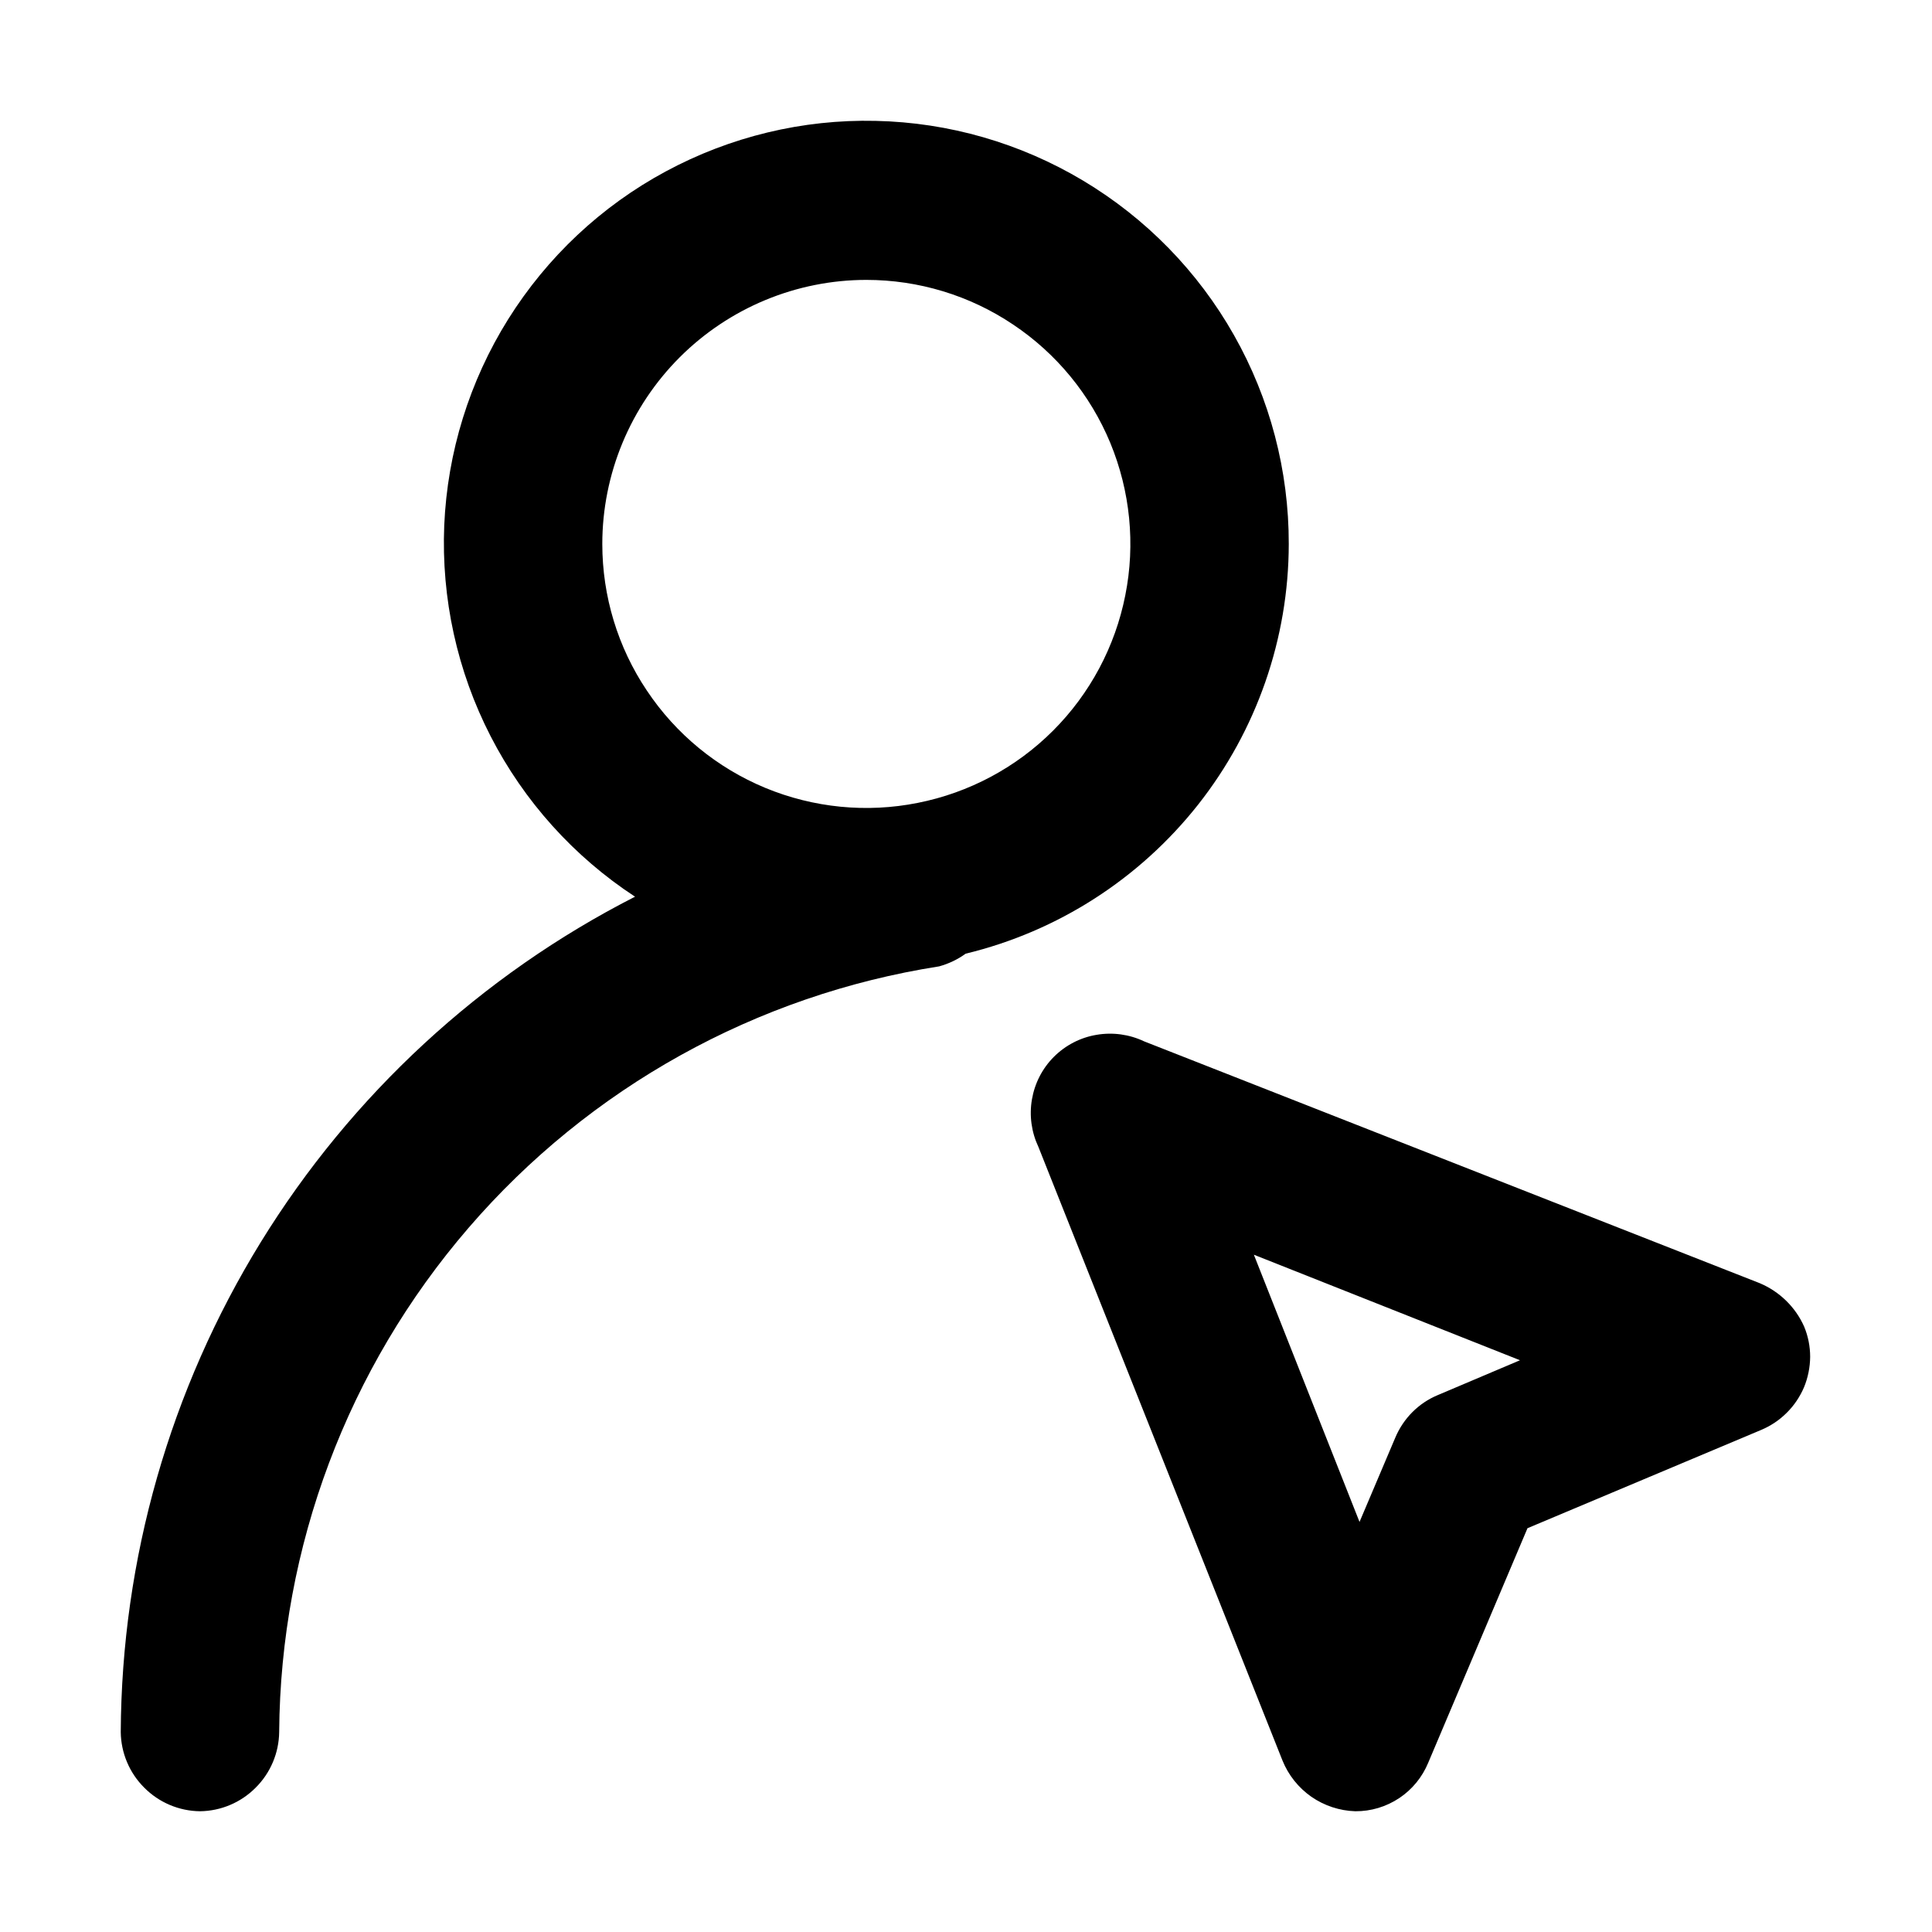 <svg width="16" height="16" viewBox="0 0 16 16" fill="none" xmlns="http://www.w3.org/2000/svg">
  <path
    d="M10.673 4.505C10.674 3.899 10.518 3.303 10.219 2.775C9.921 2.248 9.49 1.807 8.97 1.496C8.45 1.185 7.858 1.014 7.252 1.001C6.646 0.987 6.047 1.132 5.513 1.42C4.98 1.707 4.531 2.129 4.209 2.643C3.888 3.156 3.705 3.745 3.679 4.351C3.654 4.956 3.786 5.558 4.063 6.097C4.34 6.636 4.752 7.094 5.259 7.426C3.983 8.077 2.911 9.067 2.159 10.288C1.408 11.508 1.007 12.911 1 14.344C1.002 14.517 1.072 14.683 1.195 14.805C1.317 14.928 1.483 14.998 1.656 15C1.829 14.998 1.995 14.928 2.117 14.805C2.24 14.683 2.31 14.517 2.312 14.344C2.323 12.81 2.878 11.331 3.88 10.169C4.881 9.007 6.263 8.24 7.778 8.003C7.857 7.981 7.931 7.946 7.997 7.898C8.759 7.714 9.436 7.279 9.922 6.664C10.407 6.049 10.672 5.288 10.673 4.505V4.505ZM7.175 2.318C7.607 2.318 8.03 2.446 8.389 2.687C8.749 2.927 9.029 3.268 9.195 3.668C9.36 4.068 9.404 4.507 9.319 4.931C9.235 5.355 9.027 5.745 8.721 6.051C8.415 6.357 8.025 6.565 7.601 6.649C7.177 6.734 6.737 6.69 6.338 6.525C5.938 6.359 5.597 6.079 5.357 5.719C5.116 5.36 4.988 4.937 4.988 4.505C4.988 4.218 5.045 3.933 5.155 3.668C5.265 3.403 5.426 3.162 5.629 2.959C5.832 2.756 6.073 2.595 6.338 2.485C6.603 2.375 6.888 2.318 7.175 2.318V2.318ZM14.941 10.986C14.869 10.824 14.737 10.696 14.574 10.627L9.475 8.624C9.353 8.566 9.215 8.547 9.081 8.57C8.948 8.592 8.824 8.656 8.728 8.752C8.632 8.848 8.569 8.971 8.546 9.105C8.523 9.239 8.542 9.376 8.6 9.499L10.621 14.58C10.67 14.701 10.753 14.805 10.86 14.88C10.967 14.954 11.094 14.996 11.224 15C11.353 15.001 11.48 14.963 11.588 14.891C11.695 14.82 11.779 14.717 11.828 14.598L12.65 12.656L14.583 11.843C14.662 11.81 14.735 11.762 14.796 11.701C14.858 11.64 14.906 11.568 14.94 11.489C14.973 11.409 14.99 11.323 14.991 11.237C14.991 11.151 14.974 11.065 14.941 10.986V10.986ZM11.906 11.554C11.748 11.62 11.623 11.746 11.556 11.904L11.259 12.604L10.384 10.391L12.588 11.265L11.906 11.554Z"
    fill="black" />
</svg>